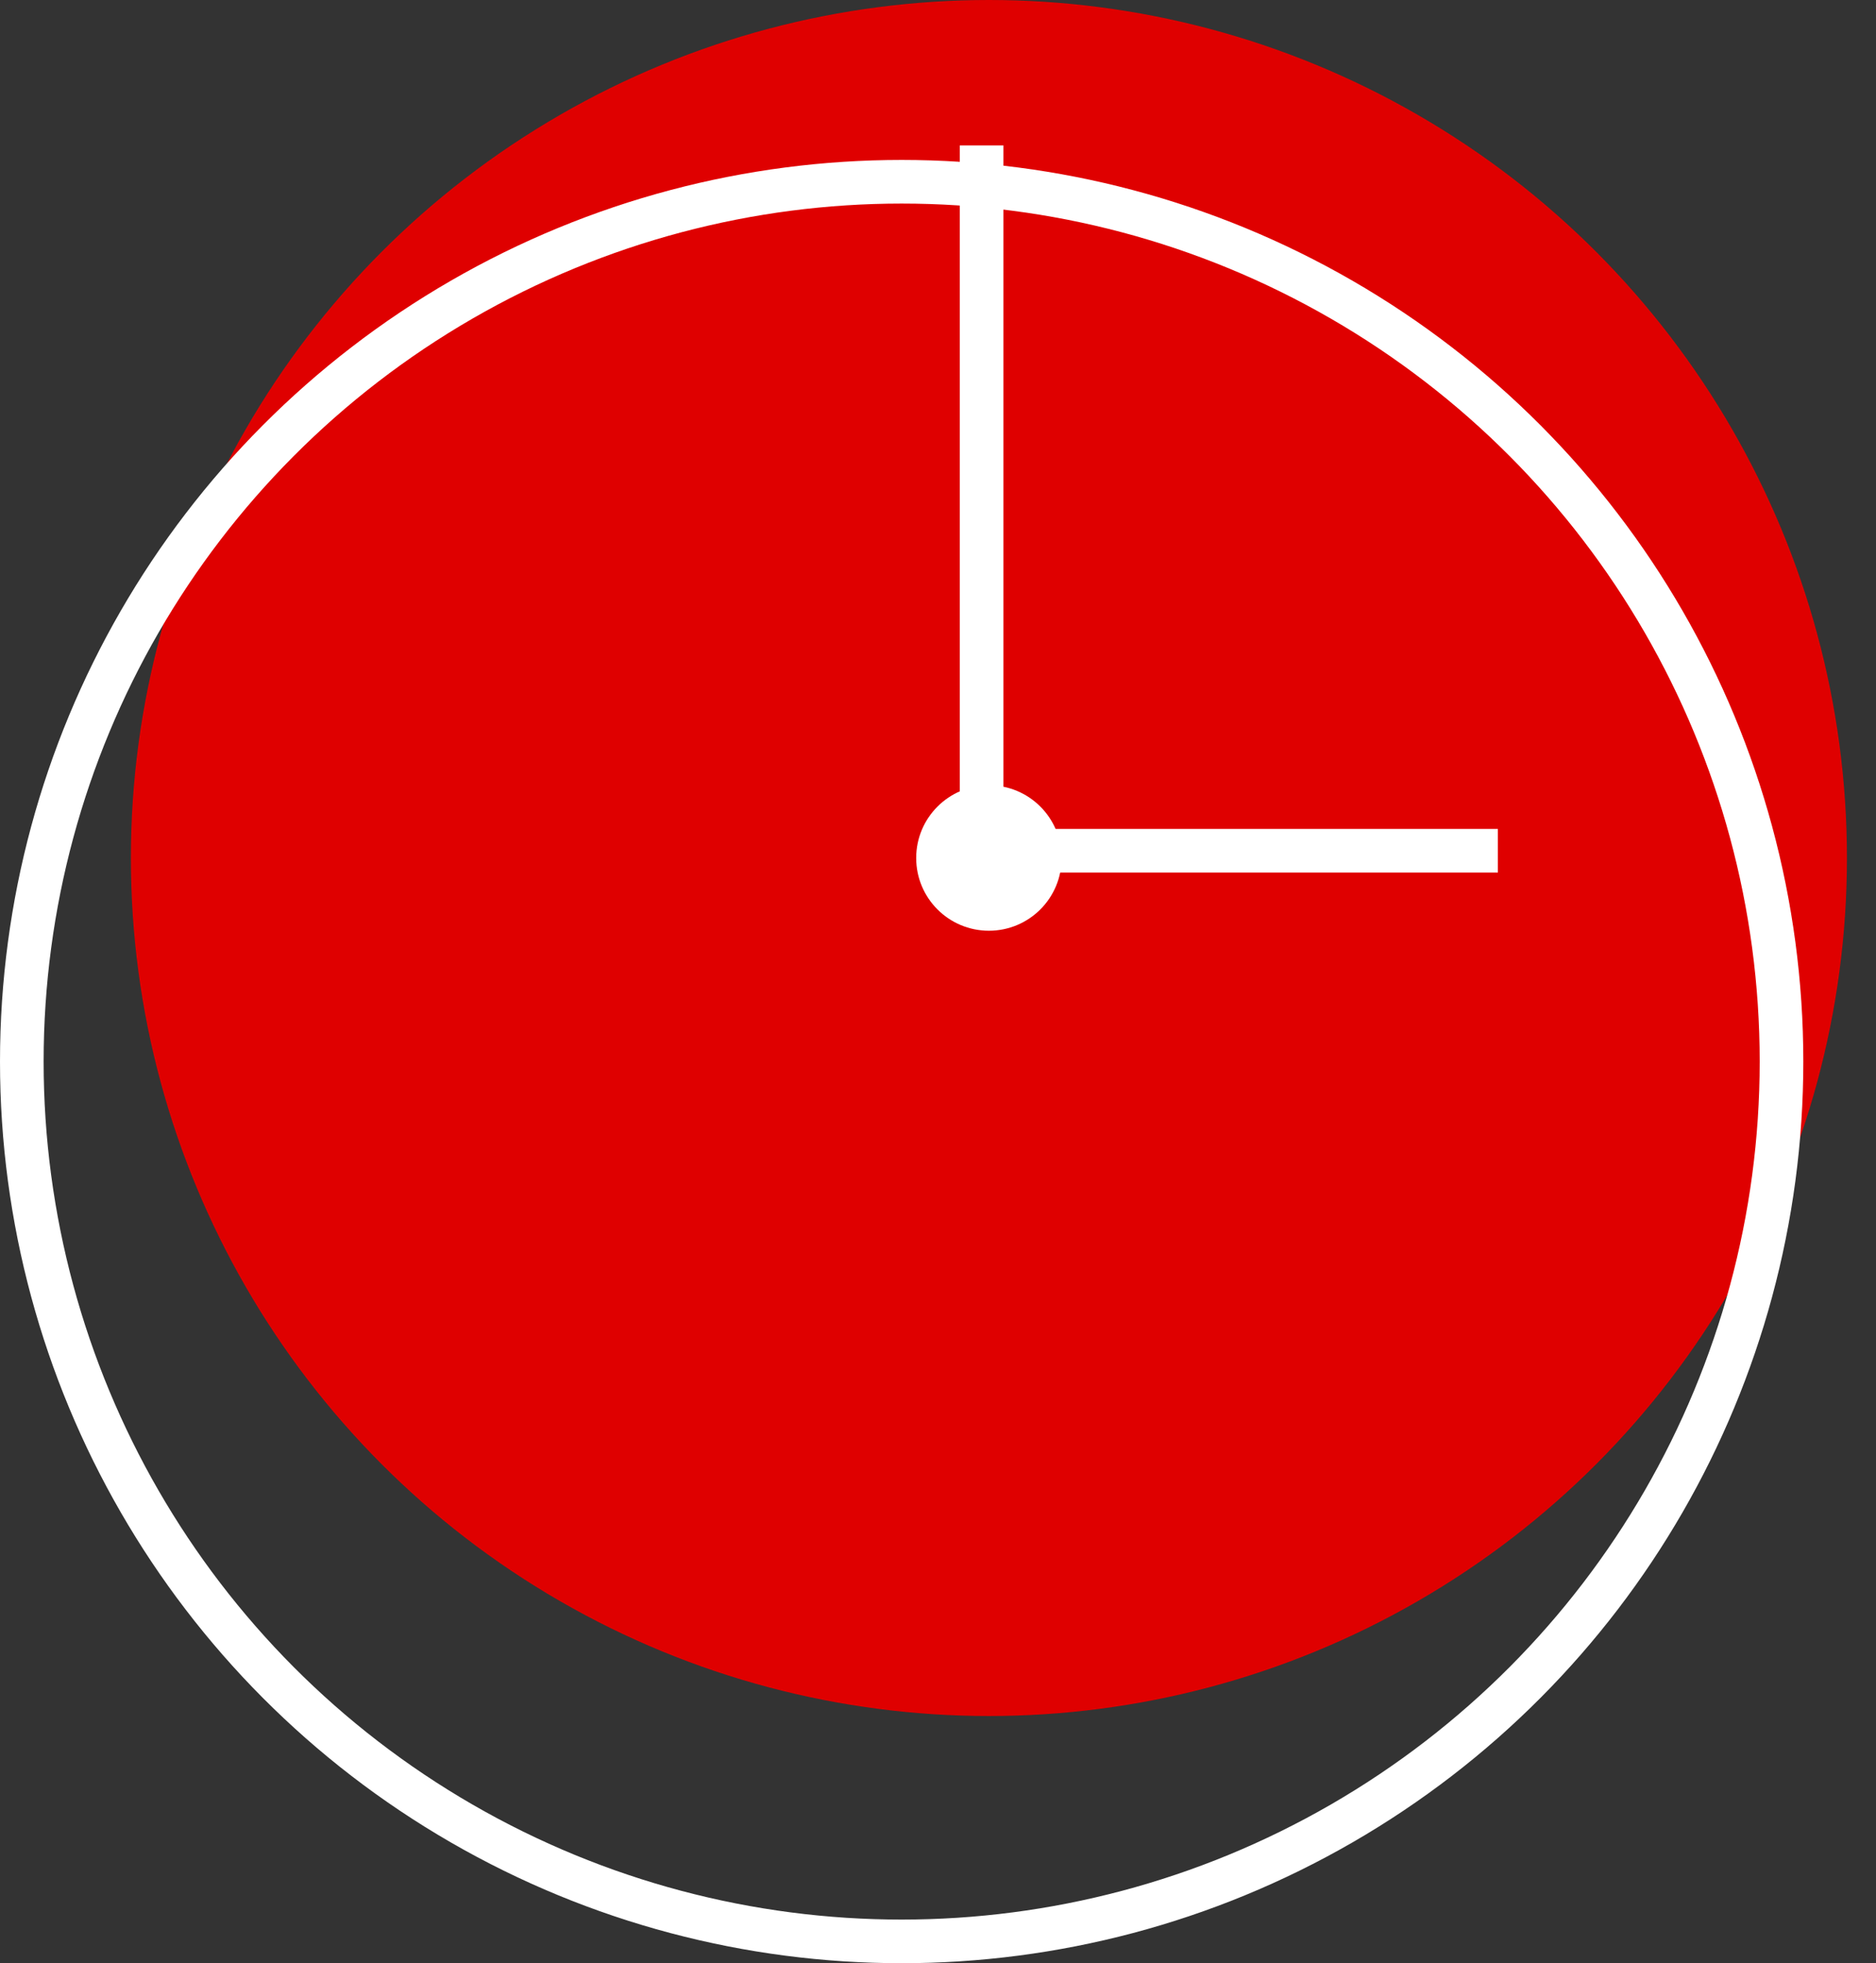<svg width="43" height="45" viewBox="0 0 43 45" fill="none" xmlns="http://www.w3.org/2000/svg">
<rect x="0" y="0" width="43" height="45" fill="#333333" stroke="none"/>
<circle cx="22.667" cy="19.667" r="19.667" fill="#DF0000"/>
<circle cx="22.667" cy="19.667" r="1.667" fill="white"/>
<circle cx="20.667" cy="24.333" r="20.167" stroke="white"/>
<line x1="22.5" y1="19.333" x2="22.5" y2="3.333" stroke="white"/>
<line x1="23" y1="19.5" x2="34.333" y2="19.5" stroke="white"/>
</svg>
